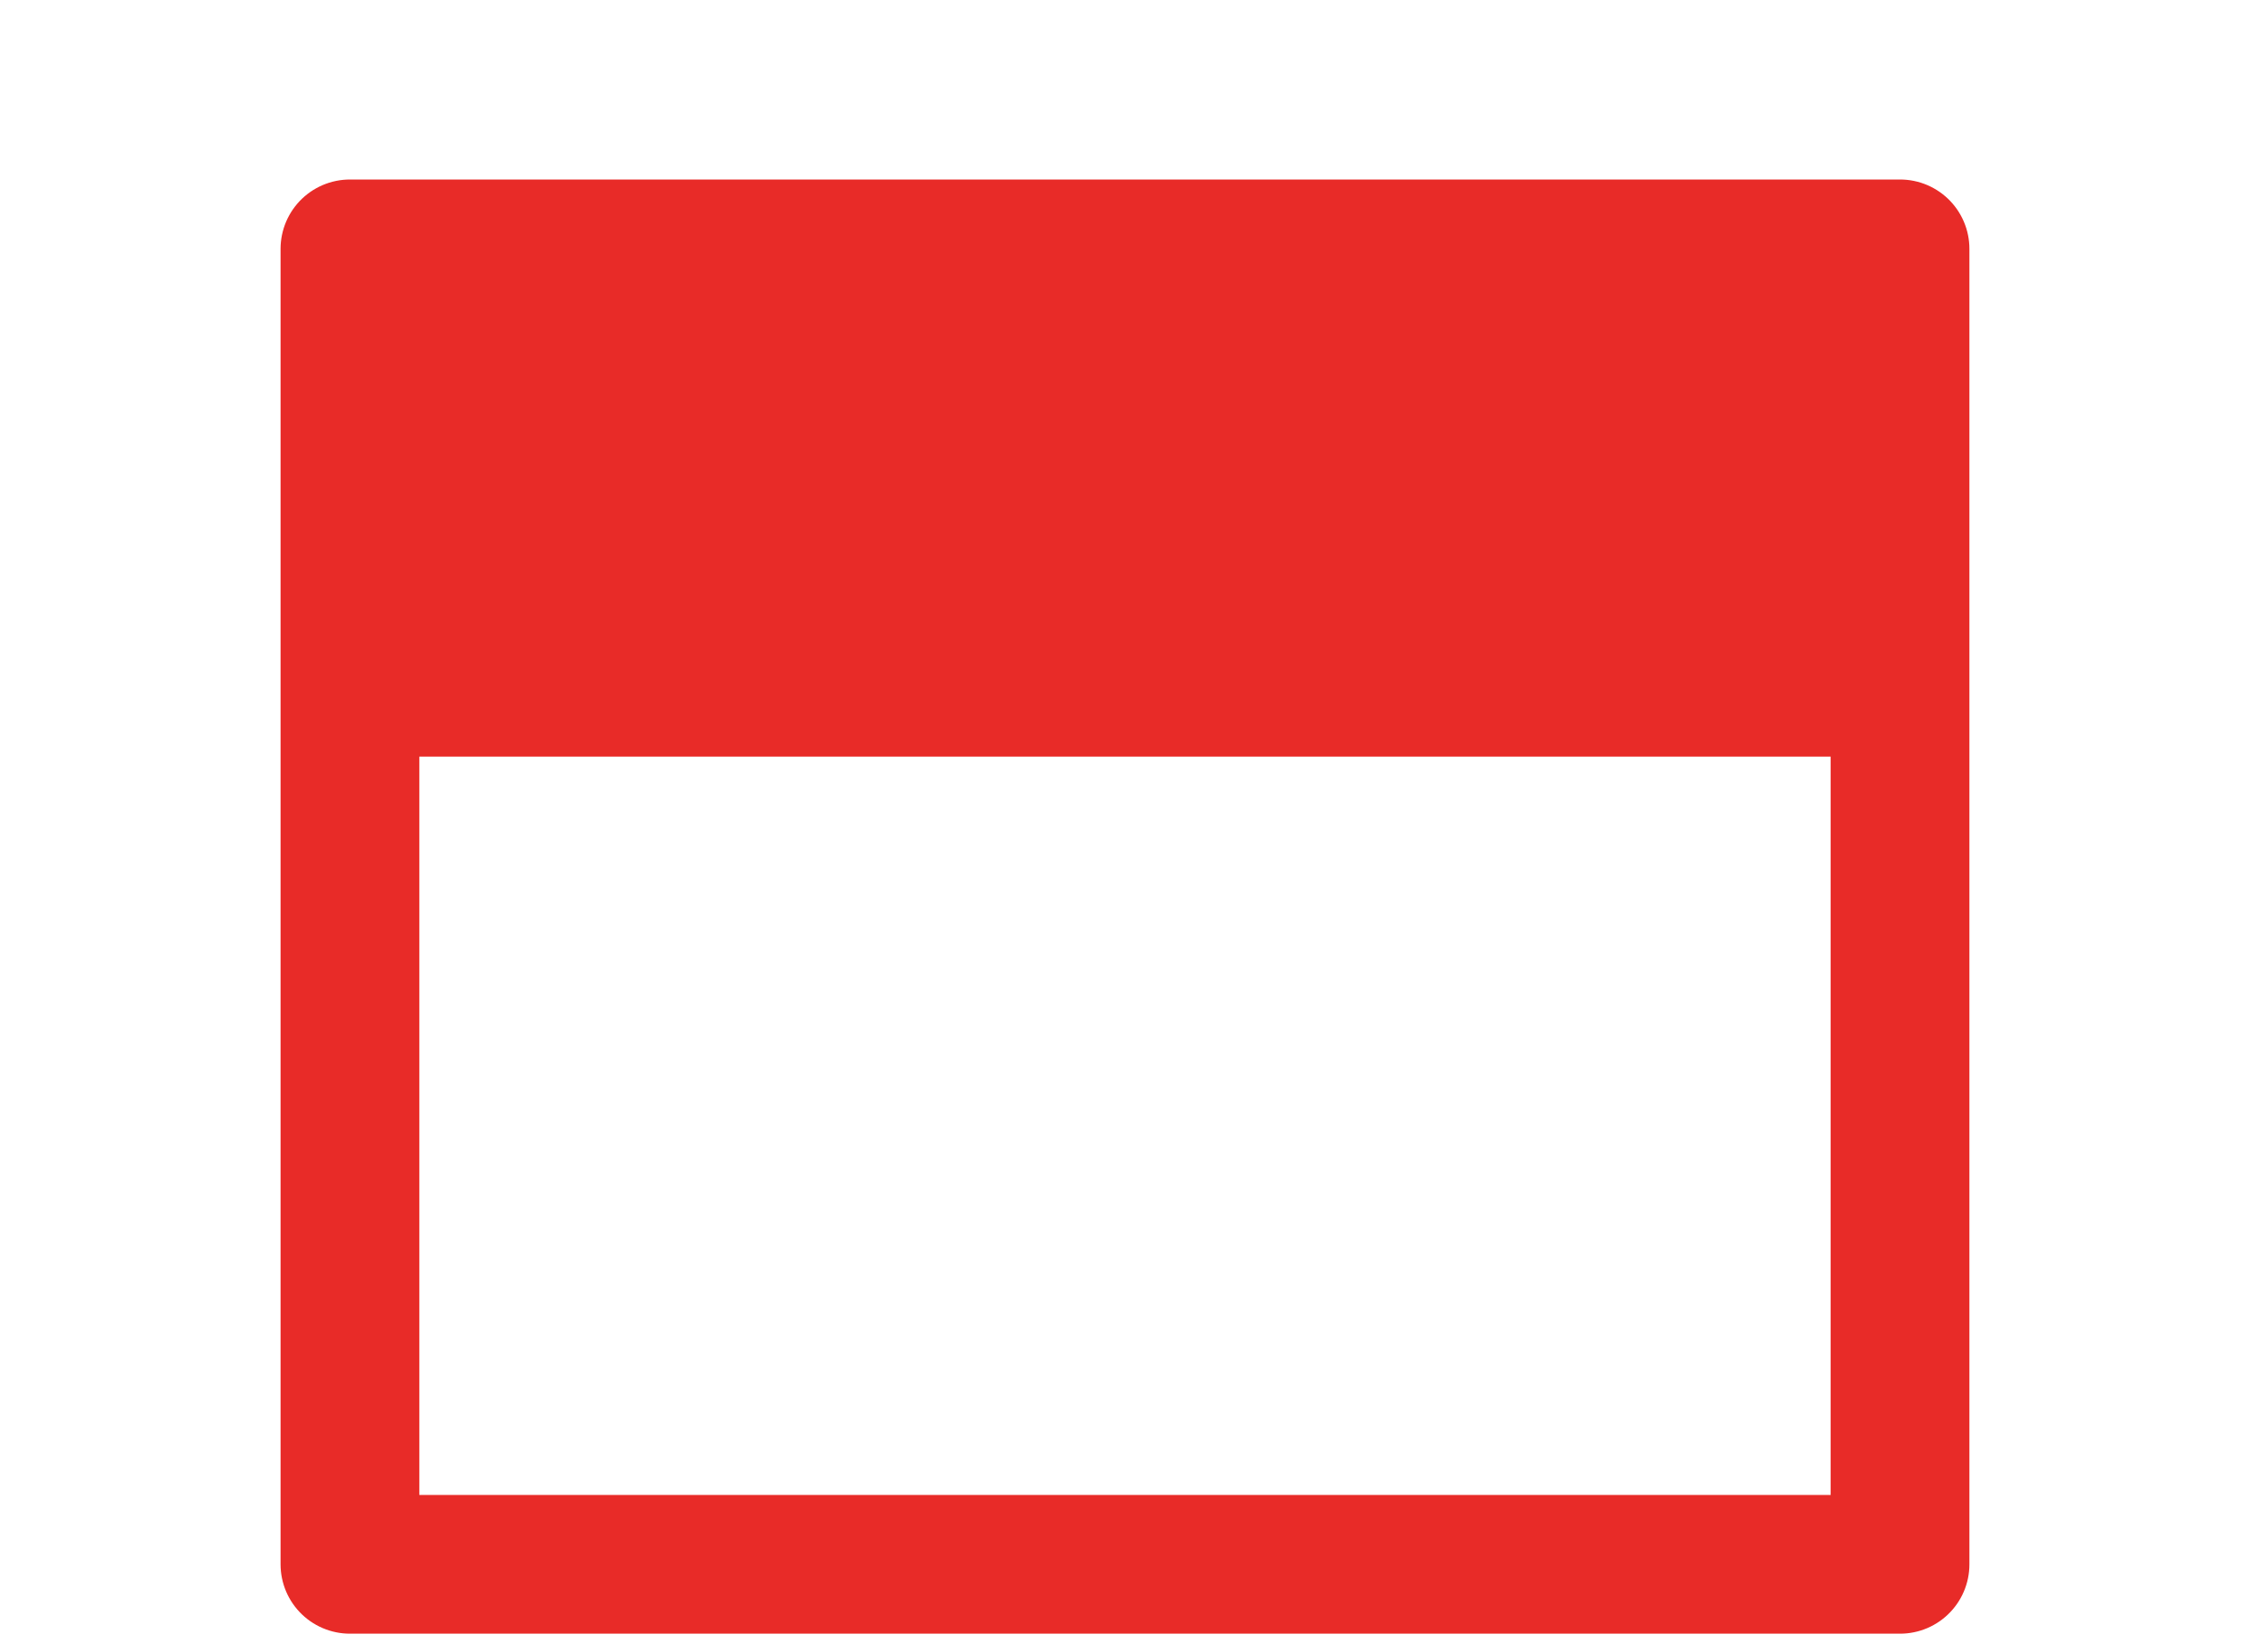 <svg id="Group_271" data-name="Group 271" xmlns="http://www.w3.org/2000/svg" xmlns:xlink="http://www.w3.org/1999/xlink" viewBox="0 0 81.078 59.546">
  <defs>
    <style>
      .cls-1, .cls-3 {
        fill: none;
      }

      .cls-2 {
        clip-path: url(#clip-path);
      }

      .cls-3 {
        stroke: #e82b28;
        stroke-linecap: round;
        stroke-linejoin: round;
        stroke-width: 5px;
      }

      .cls-4 {
        fill: #e82b28;
      }
    </style>
    <clipPath id="clip-path">
      <path id="Path_268" data-name="Path 268" class="cls-1" d="M0,21.869H81.078V-37.676H0Z" transform="translate(0 37.676)"/>
    </clipPath>
  </defs>
  <g id="Group_270" data-name="Group 270" class="cls-2" transform="translate(0 0)">
    <path id="Path_267" data-name="Path 267" class="cls-3" d="M7.979-32H63.836V15.413H7.979Zm0,15.8H63.836" transform="translate(4.631 40.97)"/>
  </g>
  <path id="Path_269" data-name="Path 269" class="cls-4" d="M63.137-16.424H7.3V-31.895H63.137Z" transform="translate(5.358 41.031)"/>
</svg>
